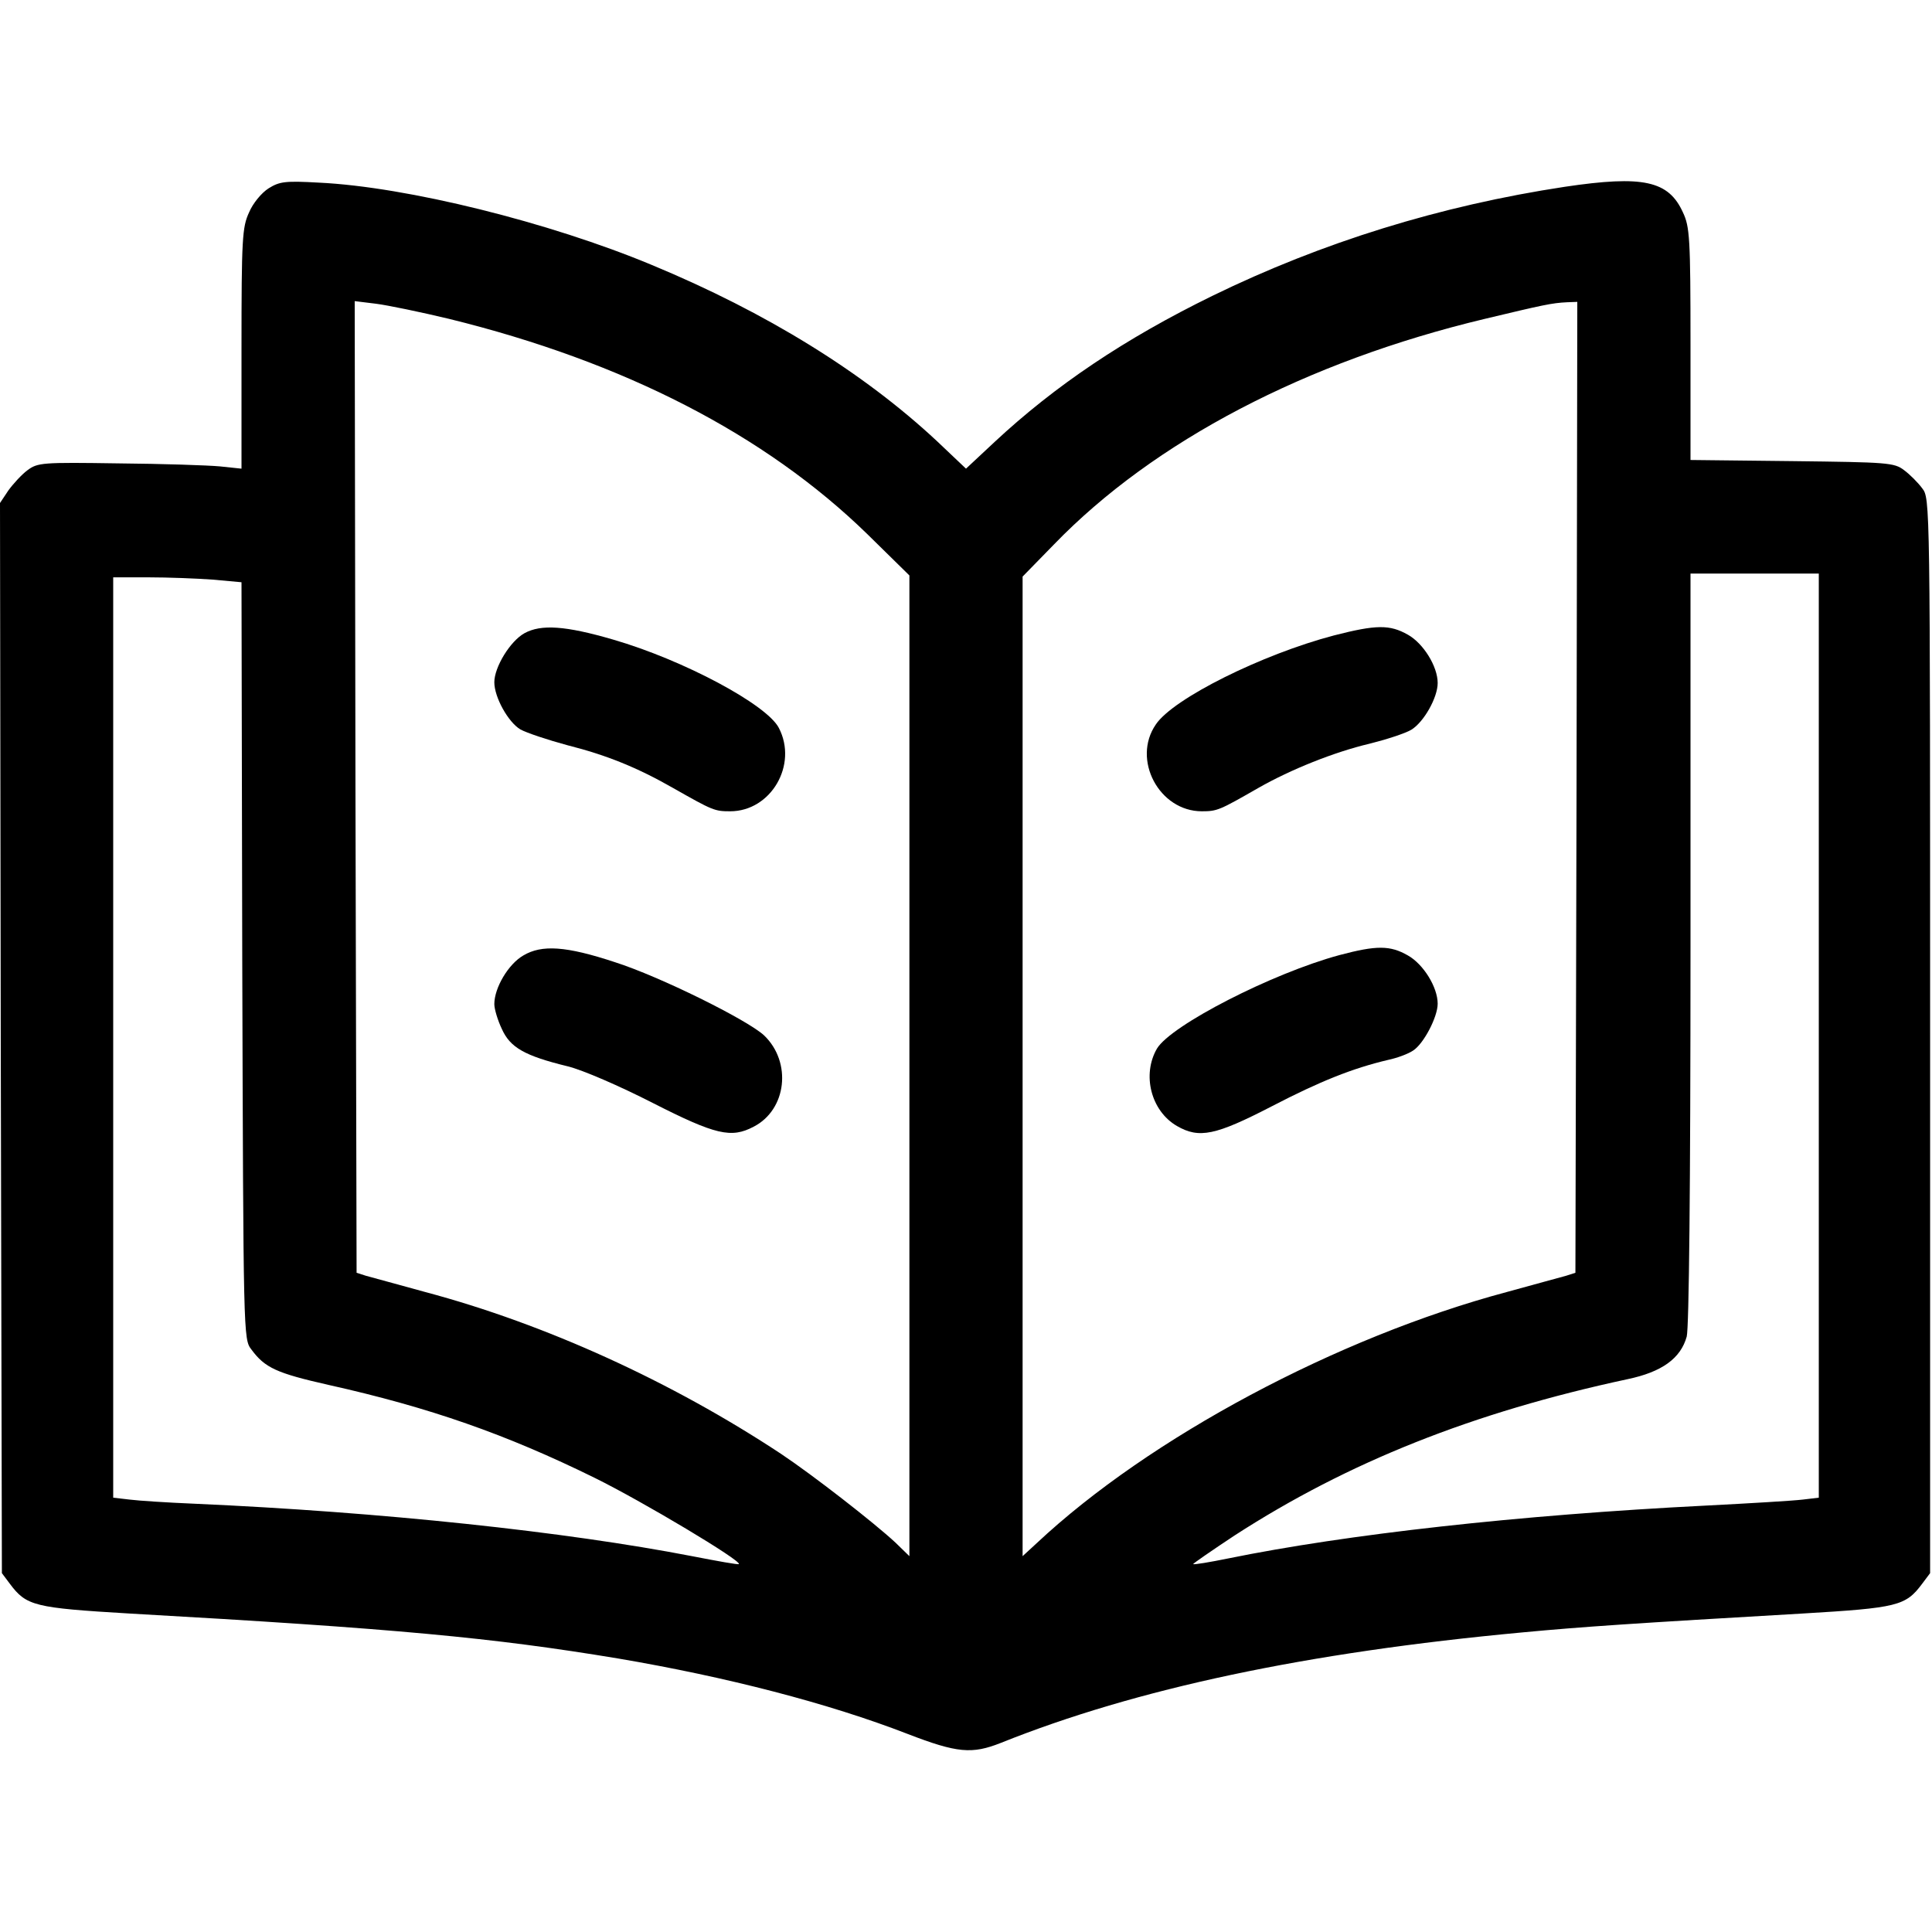 <?xml version="1.0" standalone="no"?>
<!DOCTYPE svg PUBLIC "-//W3C//DTD SVG 20010904//EN"
 "http://www.w3.org/TR/2001/REC-SVG-20010904/DTD/svg10.dtd">
<svg version="1.0" xmlns="http://www.w3.org/2000/svg"
 width="512pt" height="512pt" viewBox="0 0 512 512"
 preserveAspectRatio="xMidYMid meet">

<g transform="translate(0,512) scale(0.1,-0.1)"
fill="#000000" stroke="none">
<path d="M712 4621 c-19 -12 -42 -40 -52 -64 -18 -39 -20 -68 -20 -360 l0
-319 -57 6 c-32 3 -153 7 -270 8 -201 3 -213 2 -240 -18 -15 -11 -38 -36 -51
-54 l-22 -33 2 -1418 3 -1418 21 -28 c44 -59 65 -64 317 -79 709 -40 962 -64
1294 -119 289 -49 559 -119 768 -200 132 -51 171 -54 247 -24 359 144 811 240
1383 293 159 15 294 24 742 50 252 15 273 20 317 79 l21 28 0 1424 c0 1422 0
1424 -21 1451 -11 15 -33 37 -48 48 -26 20 -43 21 -297 24 l-269 3 0 307 c0
281 -2 311 -20 349 -38 84 -105 99 -313 68 -330 -50 -643 -147 -934 -289 -233
-114 -417 -238 -577 -387 l-76 -71 -77 73 c-195 182 -452 341 -756 467 -271
113 -649 207 -882 218 -89 5 -104 3 -133 -15z m478 -346 c464 -114 838 -307
1108 -570 l112 -110 0 -1300 0 -1299 -37 36 c-57 53 -219 179 -303 235 -289
191 -624 344 -943 429 -72 20 -143 39 -157 43 l-25 8 -3 1287 -2 1288 57 -7
c31 -4 118 -22 193 -40z m2988 -1242 l-3 -1286 -25 -8 c-14 -4 -85 -23 -157
-43 -449 -120 -947 -386 -1245 -665 l-38 -35 0 1298 0 1298 83 85 c265 274
669 485 1142 598 155 37 177 42 218 44 l27 1 -2 -1287z m642 -657 l0 -1225
-42 -5 c-24 -3 -140 -10 -258 -16 -496 -25 -951 -76 -1265 -140 -49 -10 -91
-17 -93 -15 -1 1 48 35 110 76 300 194 631 326 1041 414 91 19 141 55 157 113
6 24 10 387 10 1030 l0 992 170 0 170 0 0 -1224z m-4257 1208 l77 -7 2 -1003
c3 -995 3 -1003 24 -1030 36 -49 67 -63 204 -94 269 -60 471 -131 705 -246
128 -63 392 -221 383 -229 -2 -2 -57 8 -124 21 -336 65 -822 117 -1319 139
-72 3 -149 8 -172 11 l-43 5 0 1220 0 1219 93 0 c52 0 128 -3 170 -6z"/>
<path d="M1390 3442 c-38 -21 -80 -90 -80 -130 0 -40 37 -106 69 -125 16 -9
73 -28 125 -42 103 -26 185 -59 281 -114 104 -59 109 -61 150 -61 108 0 180
123 129 221 -32 62 -253 180 -439 234 -127 37 -191 41 -235 17z"/>
<path d="M1387 2588 c-40 -23 -77 -86 -77 -129 0 -13 9 -43 20 -66 22 -49 60
-71 175 -99 40 -10 137 -52 225 -97 167 -85 208 -94 267 -63 88 45 102 171 28
242 -44 41 -276 156 -395 194 -130 43 -194 47 -243 18z"/>
<path d="M3535 3436 c-190 -50 -426 -167 -472 -236 -64 -93 9 -230 122 -230
41 0 47 3 150 62 86 49 201 95 294 117 44 11 94 27 111 37 33 20 70 85 70 124
0 44 -38 105 -79 128 -48 27 -83 27 -196 -2z"/>
<path d="M3550 2589 c-178 -48 -447 -186 -484 -248 -40 -69 -16 -165 53 -205
59 -34 102 -25 251 52 129 67 215 101 308 123 24 5 54 16 67 25 28 18 65 89
65 124 0 44 -38 105 -79 128 -47 27 -83 27 -181 1z"/>
</g>
</svg>
